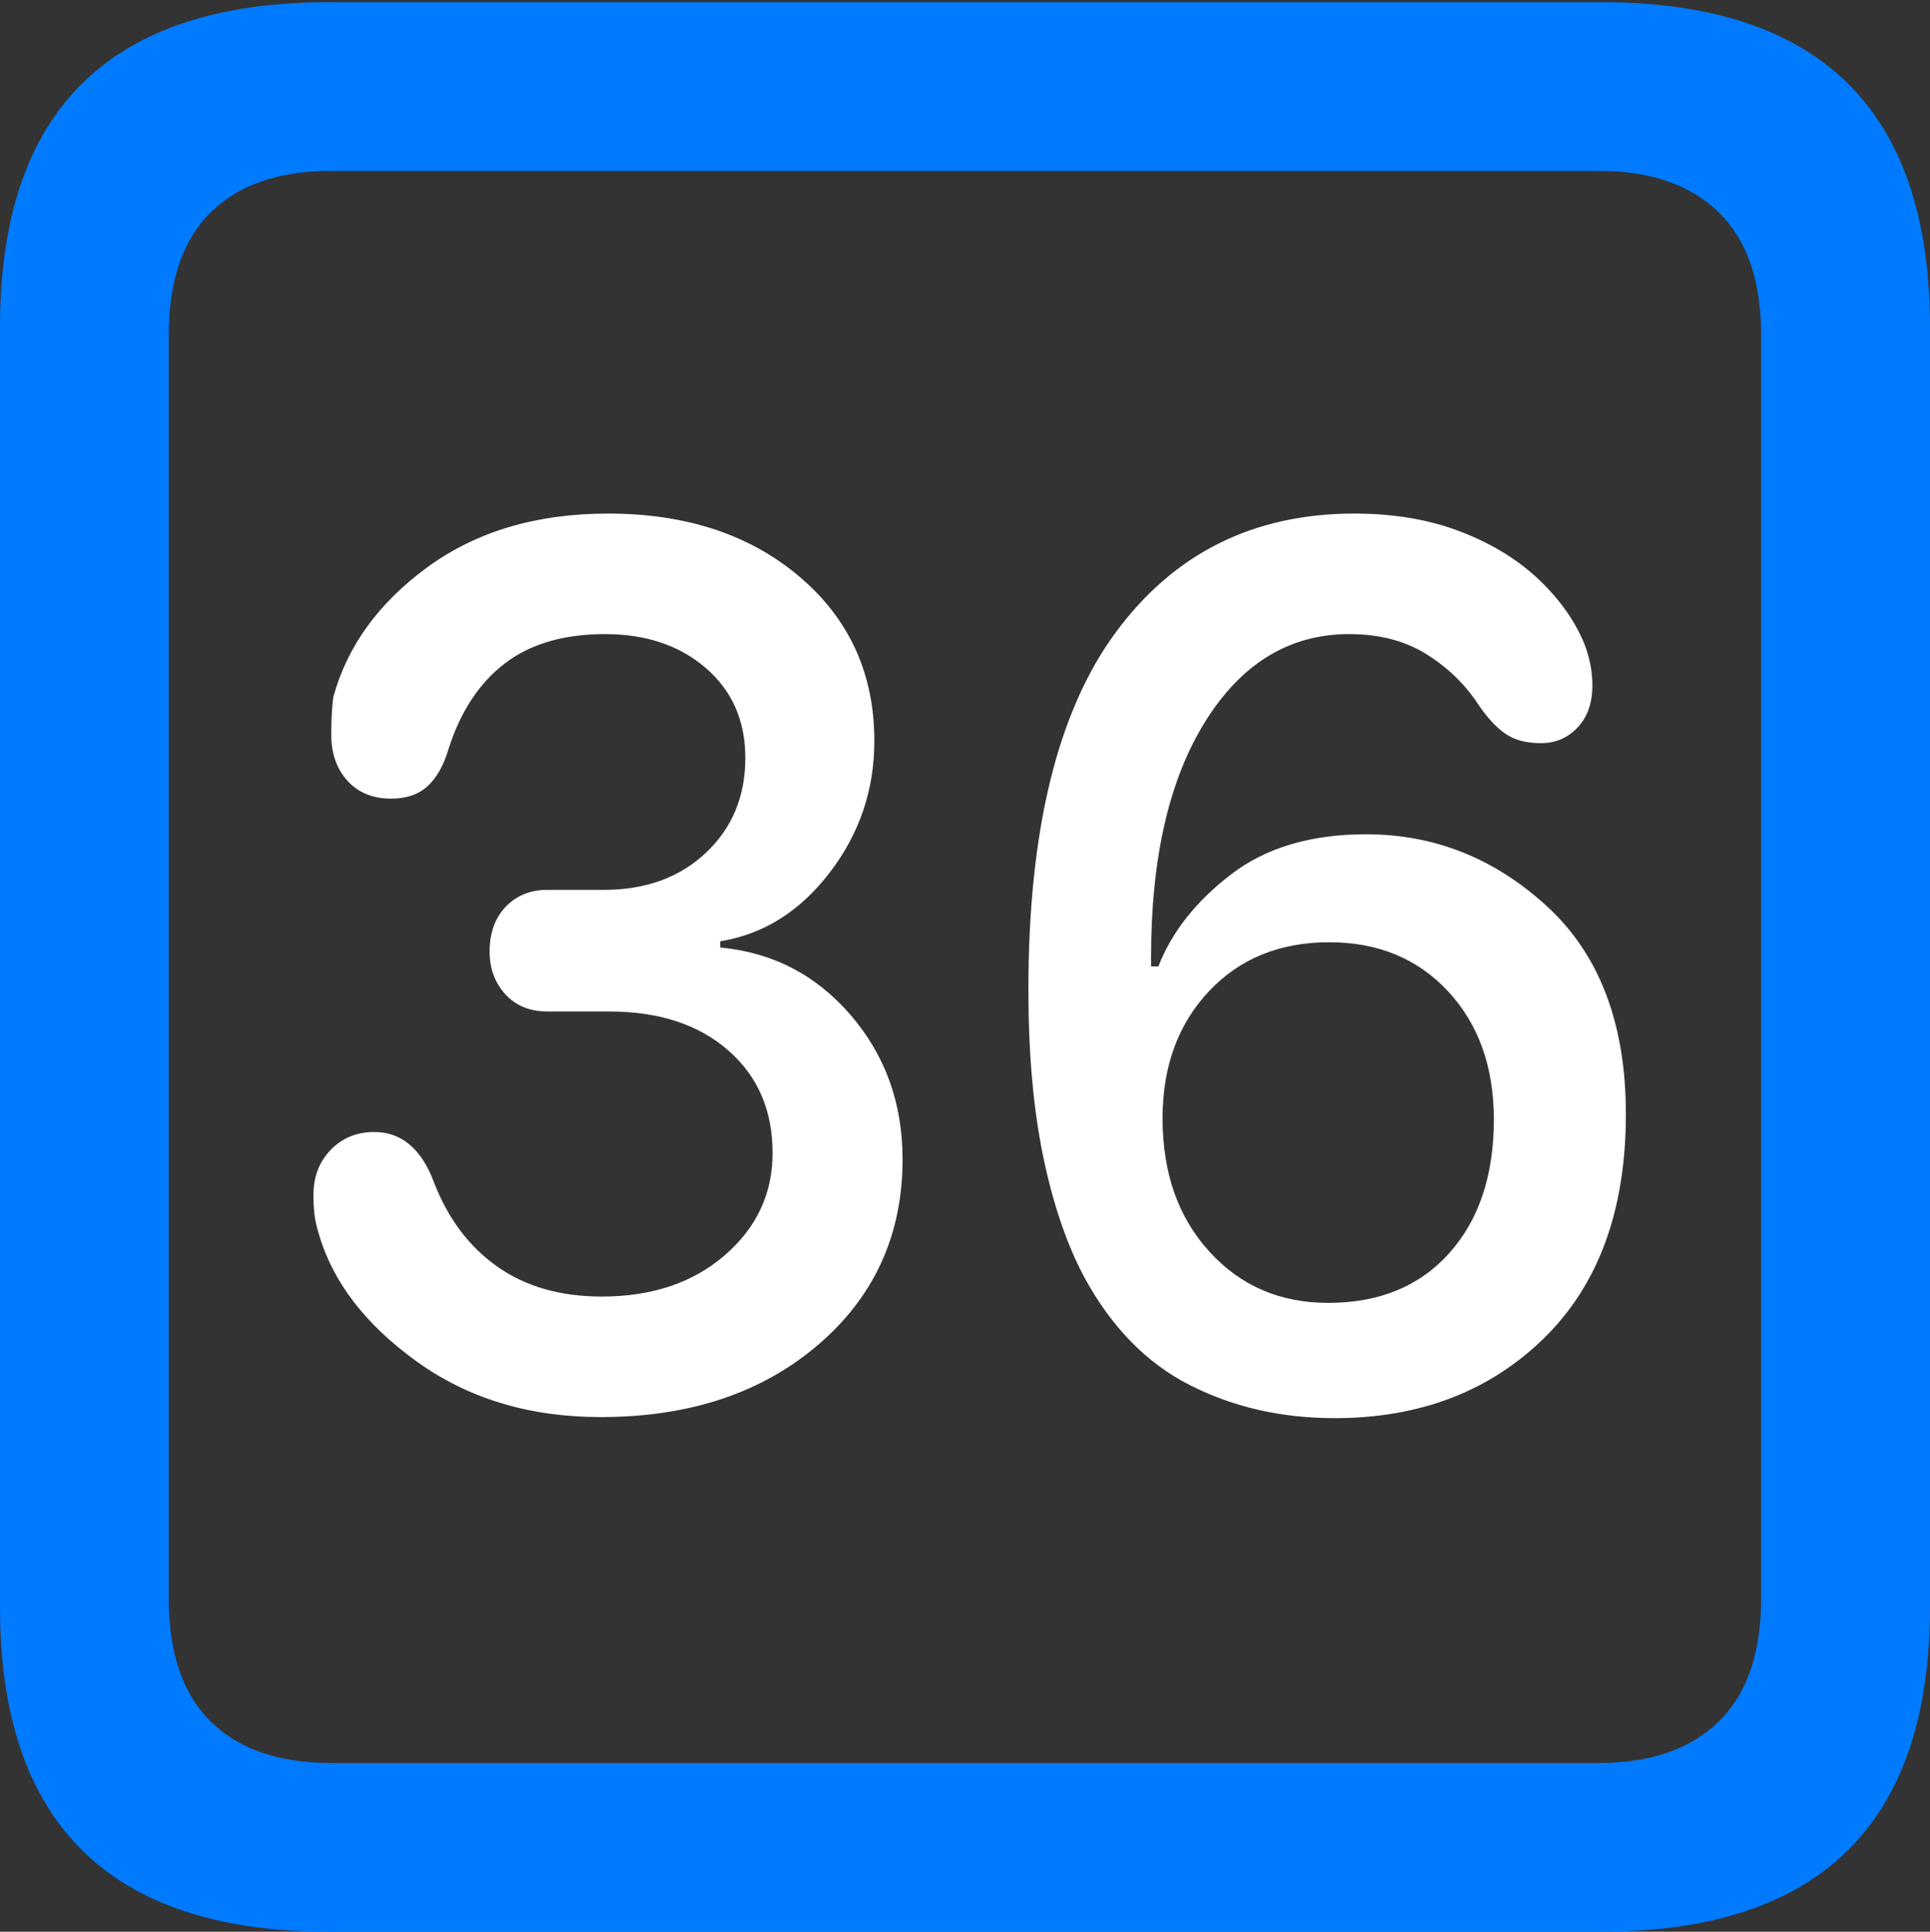 <?xml version="1.0" encoding="UTF-8"?>
<!--Generator: Apple Native CoreSVG 175.5-->
<!DOCTYPE svg
PUBLIC "-//W3C//DTD SVG 1.1//EN"
       "http://www.w3.org/Graphics/SVG/1.1/DTD/svg11.dtd">
<svg version="1.1" xmlns="http://www.w3.org/2000/svg" xmlns:xlink="http://www.w3.org/1999/xlink" width="17.979" height="17.998">
 <rect width="100%" height="100%" fill="#333333" stroke="none"/>
 <g>
  <rect height="17.998" opacity="0" width="17.979" x="0" y="0"/>
  <path d="M3.066 17.998L14.912 17.998Q16.445 17.998 17.212 17.241Q17.979 16.484 17.979 14.971L17.979 3.047Q17.979 1.533 17.212 0.776Q16.445 0.02 14.912 0.02L3.066 0.02Q1.533 0.02 0.767 0.776Q0 1.533 0 3.047L0 14.971Q0 16.484 0.767 17.241Q1.533 17.998 3.066 17.998ZM3.086 16.426Q2.354 16.426 1.963 16.04Q1.572 15.654 1.572 14.893L1.572 3.125Q1.572 2.363 1.963 1.978Q2.354 1.592 3.086 1.592L14.893 1.592Q15.615 1.592 16.011 1.978Q16.406 2.363 16.406 3.125L16.406 14.893Q16.406 15.654 16.011 16.04Q15.615 16.426 14.893 16.426Z" fill="#007aff"/>
  <path d="M5.596 13.203Q6.836 13.203 7.622 12.529Q8.408 11.855 8.408 10.801Q8.408 10.02 7.925 9.458Q7.441 8.896 6.709 8.828L6.709 8.77Q7.314 8.672 7.729 8.13Q8.145 7.588 8.145 6.904Q8.145 5.967 7.451 5.376Q6.758 4.785 5.664 4.785Q4.668 4.785 3.984 5.283Q3.301 5.781 3.105 6.494Q3.086 6.631 3.086 6.846Q3.086 7.109 3.237 7.275Q3.389 7.441 3.643 7.441Q3.857 7.441 3.984 7.324Q4.111 7.207 4.18 6.973Q4.346 6.455 4.702 6.182Q5.059 5.908 5.635 5.908Q6.211 5.908 6.577 6.226Q6.943 6.543 6.943 7.061Q6.943 7.598 6.577 7.944Q6.211 8.291 5.625 8.291L5.098 8.291Q4.863 8.291 4.712 8.447Q4.561 8.604 4.561 8.867Q4.561 9.102 4.707 9.263Q4.854 9.424 5.098 9.424L5.674 9.424Q6.367 9.424 6.782 9.785Q7.197 10.146 7.197 10.742Q7.197 11.309 6.753 11.694Q6.309 12.08 5.605 12.08Q5.029 12.08 4.634 11.802Q4.238 11.523 4.043 11.016Q3.867 10.547 3.486 10.547Q3.242 10.547 3.081 10.713Q2.92 10.879 2.92 11.133Q2.92 11.24 2.93 11.318Q2.939 11.396 2.969 11.494Q3.164 12.168 3.882 12.685Q4.6 13.203 5.596 13.203ZM12.432 13.213Q13.623 13.213 14.385 12.466Q15.146 11.719 15.146 10.381Q15.146 9.121 14.414 8.447Q13.682 7.773 12.725 7.773Q11.953 7.773 11.465 8.149Q10.977 8.525 10.791 9.004L10.723 9.004Q10.723 8.984 10.723 8.965Q10.723 8.945 10.723 8.916Q10.723 7.529 11.23 6.719Q11.738 5.908 12.568 5.908Q12.988 5.908 13.286 6.094Q13.584 6.279 13.77 6.562Q13.896 6.748 14.023 6.836Q14.15 6.924 14.355 6.924Q14.56 6.924 14.697 6.777Q14.834 6.631 14.834 6.387Q14.834 6.201 14.766 6.016Q14.639 5.693 14.346 5.41Q14.053 5.127 13.613 4.956Q13.174 4.785 12.617 4.785Q11.211 4.785 10.396 5.889Q9.58 6.992 9.58 9.219Q9.58 10.107 9.717 10.771Q9.854 11.435 10.098 11.895Q10.479 12.598 11.084 12.905Q11.69 13.213 12.432 13.213ZM12.373 12.139Q11.699 12.139 11.265 11.66Q10.83 11.182 10.83 10.42Q10.83 9.697 11.26 9.238Q11.69 8.779 12.383 8.779Q13.066 8.779 13.491 9.238Q13.916 9.697 13.916 10.43Q13.916 11.211 13.501 11.675Q13.086 12.139 12.373 12.139Z" fill="#ffffff"/>
 </g>
</svg>
